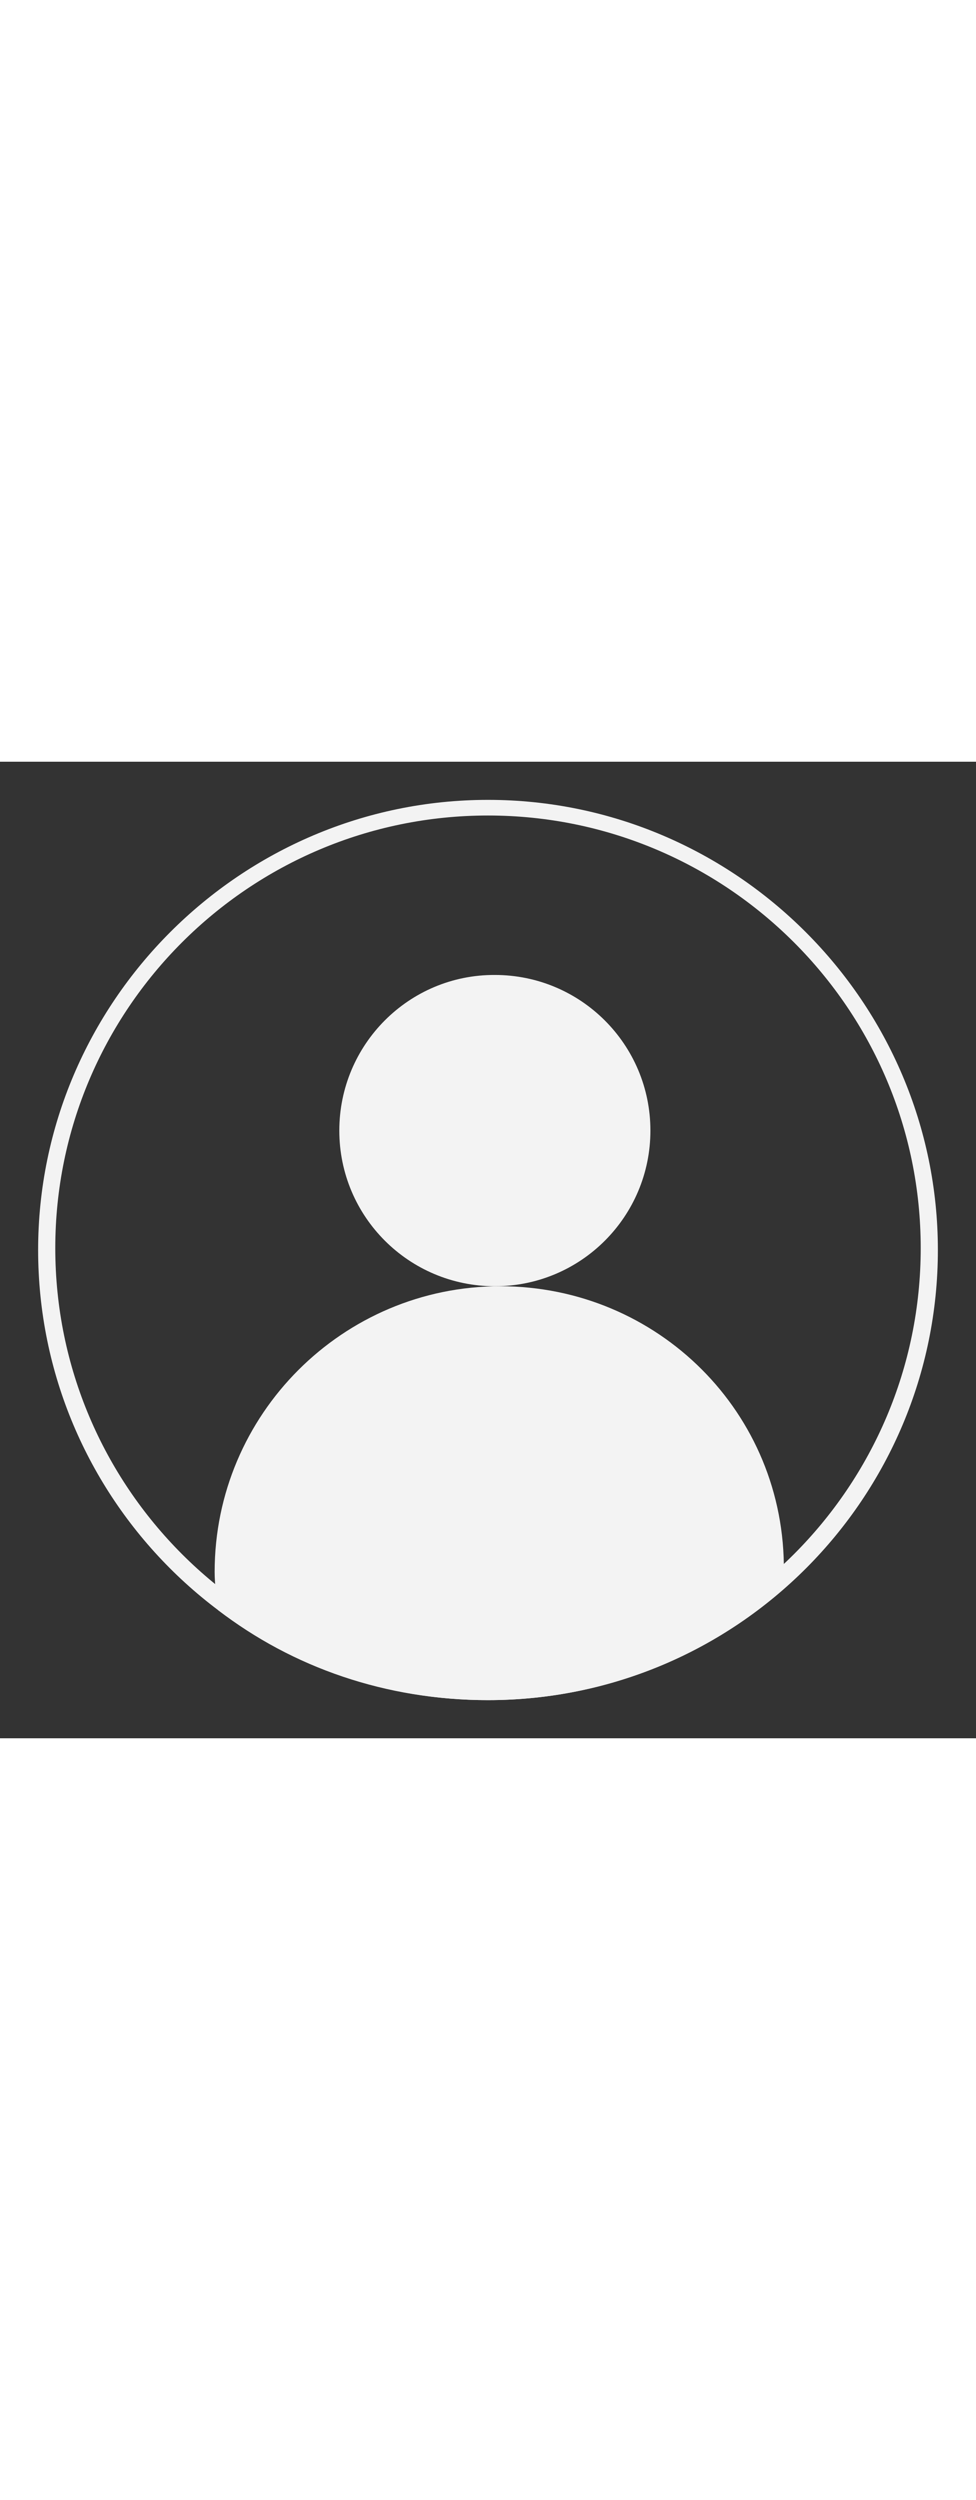 <?xml version="1.0" encoding="utf-8"?>
<!-- Svg Vector Icons : http://www.onlinewebfonts.com/icon -->
<!DOCTYPE svg PUBLIC "-//W3C//DTD SVG 1.1//EN" "http://www.w3.org/Graphics/SVG/1.1/DTD/svg11.dtd">
<svg version="1.1" xmlns="http://www.w3.org/2000/svg" xmlns:xlink="http://www.w3.org/1999/xlink"
    x="0" y="0" viewBox="0 0 256 256" enable-background="new 0 0 256 256" xml:space="preserve"
    heigth="100px" width="100px">
<rect x="0" y="0" width="256" height="256" fill="#333333" stroke="none"/>
<g><g><path fill="#f3f3f3" d="M89,96.7c0,22.6,18.3,40.8,40.8,40.8c22.6,0,40.8-18.3,40.8-40.8c0-22.6-18.3-40.8-40.8-40.8C107.3,55.8,89,74.1,89,96.7L89,96.7z"/><path fill="#f3f3f3" d="M131.2,137.5c-41.3,0-74.9,33.6-74.9,74.9c0,3.2,0.5,6.8,0.9,10c19.5,15,44,23.6,70.8,23.6c30,0,57.2-11.3,77.6-29.5c0-1.4,0-2.7,0-4.1C206.1,170.7,172.5,137.5,131.2,137.5z"/><path fill="#f3f3f3" d="M128,246c-65.4,0-118-53.1-118-118S63.1,10,128,10s118,53.1,118,118S193.4,246,128,246z M128,14.1c-62.6,0-113.5,50.8-113.5,113.4C14.5,190.2,65.4,241,128,241c62.6,0,113.5-50.8,113.5-113.5C241.5,64.9,190.6,14.1,128,14.1z"/></g></g>
</svg>